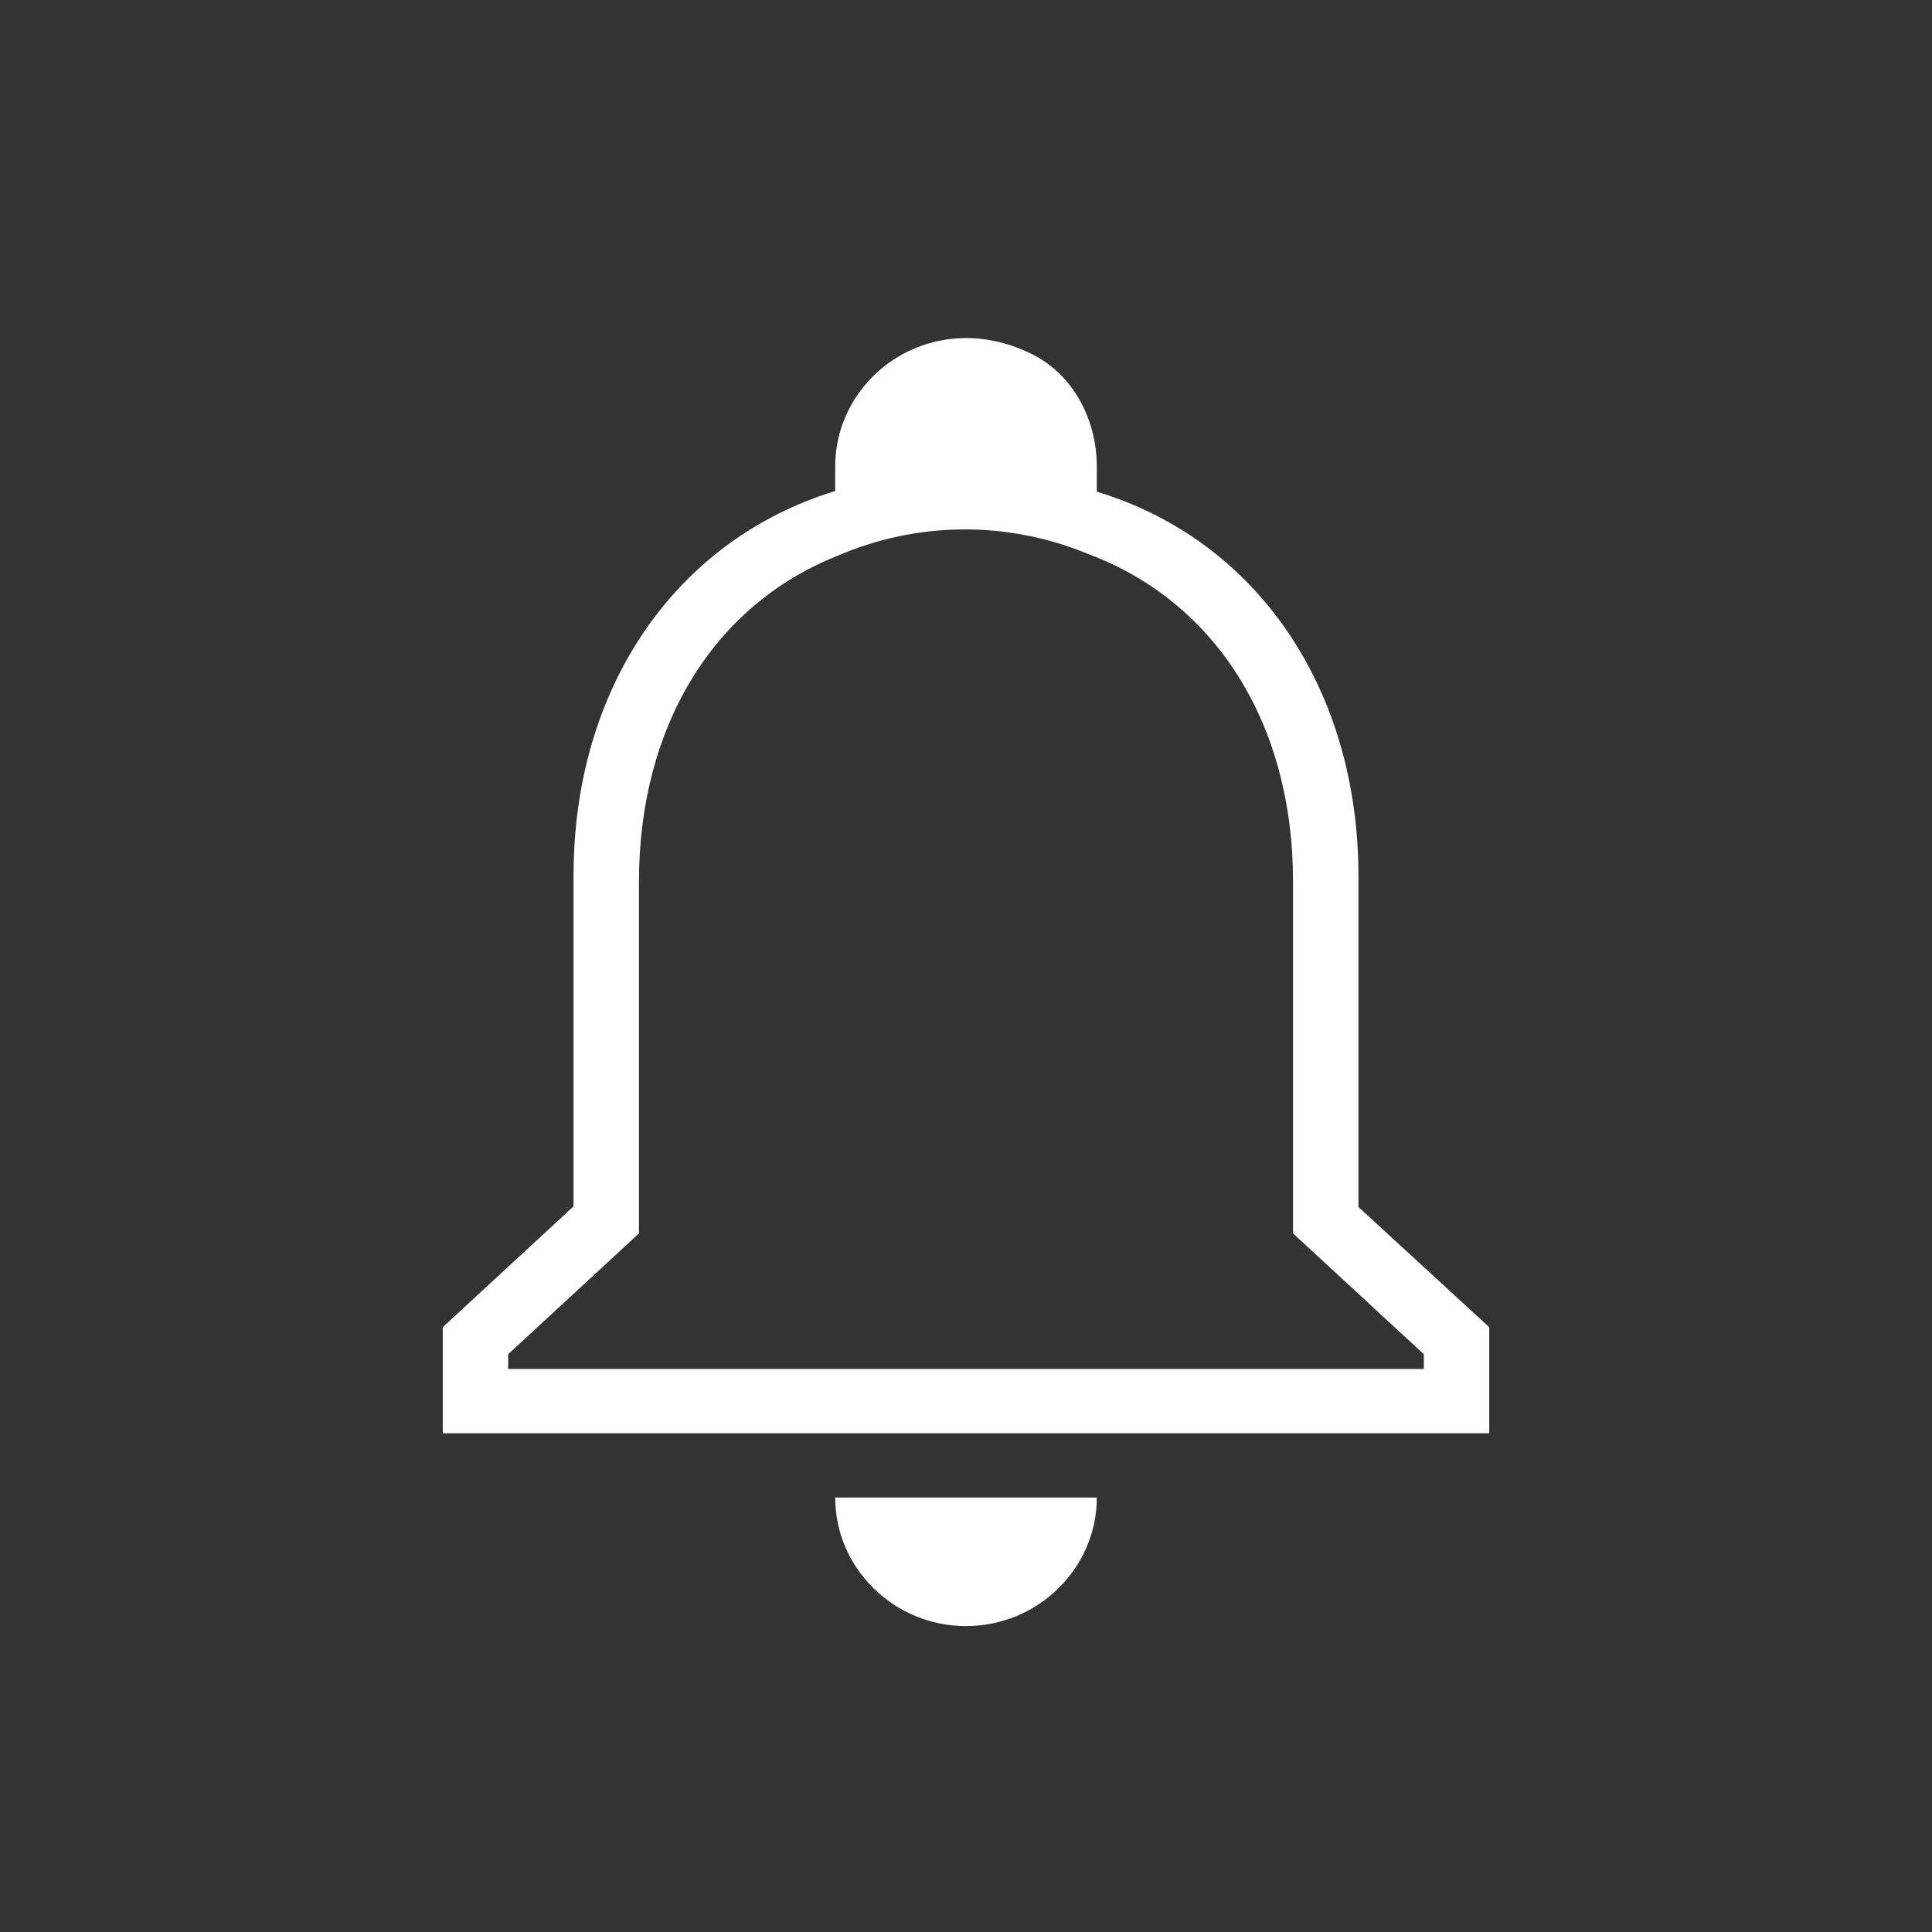 <svg xmlns="http://www.w3.org/2000/svg" xmlns:xlink="http://www.w3.org/1999/xlink" viewBox="0 0 96 96" width="96" height="96" preserveAspectRatio="xMidYMid meet" style="width: 100%; height: 100%; transform: translate3d(0px, 0px, 0px); content-visibility: visible;"><rect x="0" y="0" width="96" height="96" fill="#333333" stroke="none"/><defs><clipPath id="__lottie_element_135"><rect width="96" height="96" x="0" y="0"></rect></clipPath></defs><g clip-path="url(#__lottie_element_135)"><g transform="matrix(1,0,0,1,48,48)" opacity="1" style="display: block;"><g opacity="1" transform="matrix(1,0,0,1,0,0)"></g><g opacity="1" transform="matrix(1,0,0,1,0,0)"><path fill="rgb(3,3,3)" fill-opacity="0" d=" M-6.5,26.411 C-6.5,26.411 6.5,26.411 6.5,26.411 C6.5,29.924 3.575,32.799 0,32.799 C-3.575,32.799 -6.5,29.924 -6.5,26.411z M22.75,19.29 C22.75,19.29 16.25,13.286 16.25,13.286 C16.25,13.286 16.25,-4.184 16.25,-4.184 C16.25,-12.072 12.382,-18.108 6.077,-20.471 C1.982,-22.164 -2.502,-22.068 -6.402,-20.375 C-12.512,-17.948 -16.25,-11.944 -16.25,-4.184 C-16.25,-4.184 -16.25,13.286 -16.25,13.286 C-16.25,13.286 -22.75,19.29 -22.75,19.29 C-22.75,19.29 -22.75,20.024 -22.75,20.024 C-22.75,20.024 22.75,20.024 22.75,20.024 C22.75,20.024 22.75,19.29 22.75,19.29z M26,17.948 C26,17.948 26,23.218 26,23.218 C26,23.218 -26,23.218 -26,23.218 C-26,23.218 -26,17.948 -26,17.948 C-26,17.948 -19.5,11.944 -19.5,11.944 C-19.5,11.944 -19.5,-4.503 -19.5,-4.503 C-19.5,-13.829 -14.43,-21.174 -6.5,-23.601 C-6.5,-23.601 -6.5,-24.814 -6.5,-24.814 C-6.5,-29.349 -1.658,-32.798 3.217,-30.435 C5.33,-29.413 6.5,-27.145 6.5,-24.814 C6.5,-24.814 6.5,-23.569 6.5,-23.569 C14.43,-21.174 19.5,-13.796 19.5,-4.471 C19.5,-4.471 19.5,11.976 19.5,11.976 C19.5,11.976 26,17.948 26,17.948z"></path><path fill="rgb(255,255,255)" fill-opacity="1" d=" M-6.5,26.411 C-6.5,26.411 6.5,26.411 6.5,26.411 C6.5,29.924 3.575,32.799 0,32.799 C-3.575,32.799 -6.5,29.924 -6.5,26.411z M22.75,19.29 C22.75,19.29 16.25,13.286 16.25,13.286 C16.25,13.286 16.25,-4.184 16.25,-4.184 C16.25,-12.072 12.382,-18.108 6.077,-20.471 C1.982,-22.164 -2.502,-22.068 -6.402,-20.375 C-12.512,-17.948 -16.25,-11.944 -16.25,-4.184 C-16.25,-4.184 -16.25,13.286 -16.25,13.286 C-16.25,13.286 -22.75,19.29 -22.75,19.29 C-22.75,19.29 -22.75,20.024 -22.75,20.024 C-22.75,20.024 22.75,20.024 22.75,20.024 C22.75,20.024 22.75,19.29 22.75,19.29z M26,17.948 C26,17.948 26,23.218 26,23.218 C26,23.218 -26,23.218 -26,23.218 C-26,23.218 -26,17.948 -26,17.948 C-26,17.948 -19.5,11.944 -19.5,11.944 C-19.5,11.944 -19.5,-4.503 -19.5,-4.503 C-19.5,-13.829 -14.43,-21.174 -6.5,-23.601 C-6.5,-23.601 -6.5,-24.814 -6.5,-24.814 C-6.5,-29.349 -1.658,-32.798 3.217,-30.435 C5.33,-29.413 6.5,-27.145 6.5,-24.814 C6.5,-24.814 6.5,-23.569 6.5,-23.569 C14.43,-21.174 19.5,-13.796 19.5,-4.471 C19.5,-4.471 19.5,11.976 19.5,11.976 C19.5,11.976 26,17.948 26,17.948z"></path></g></g></g></svg>